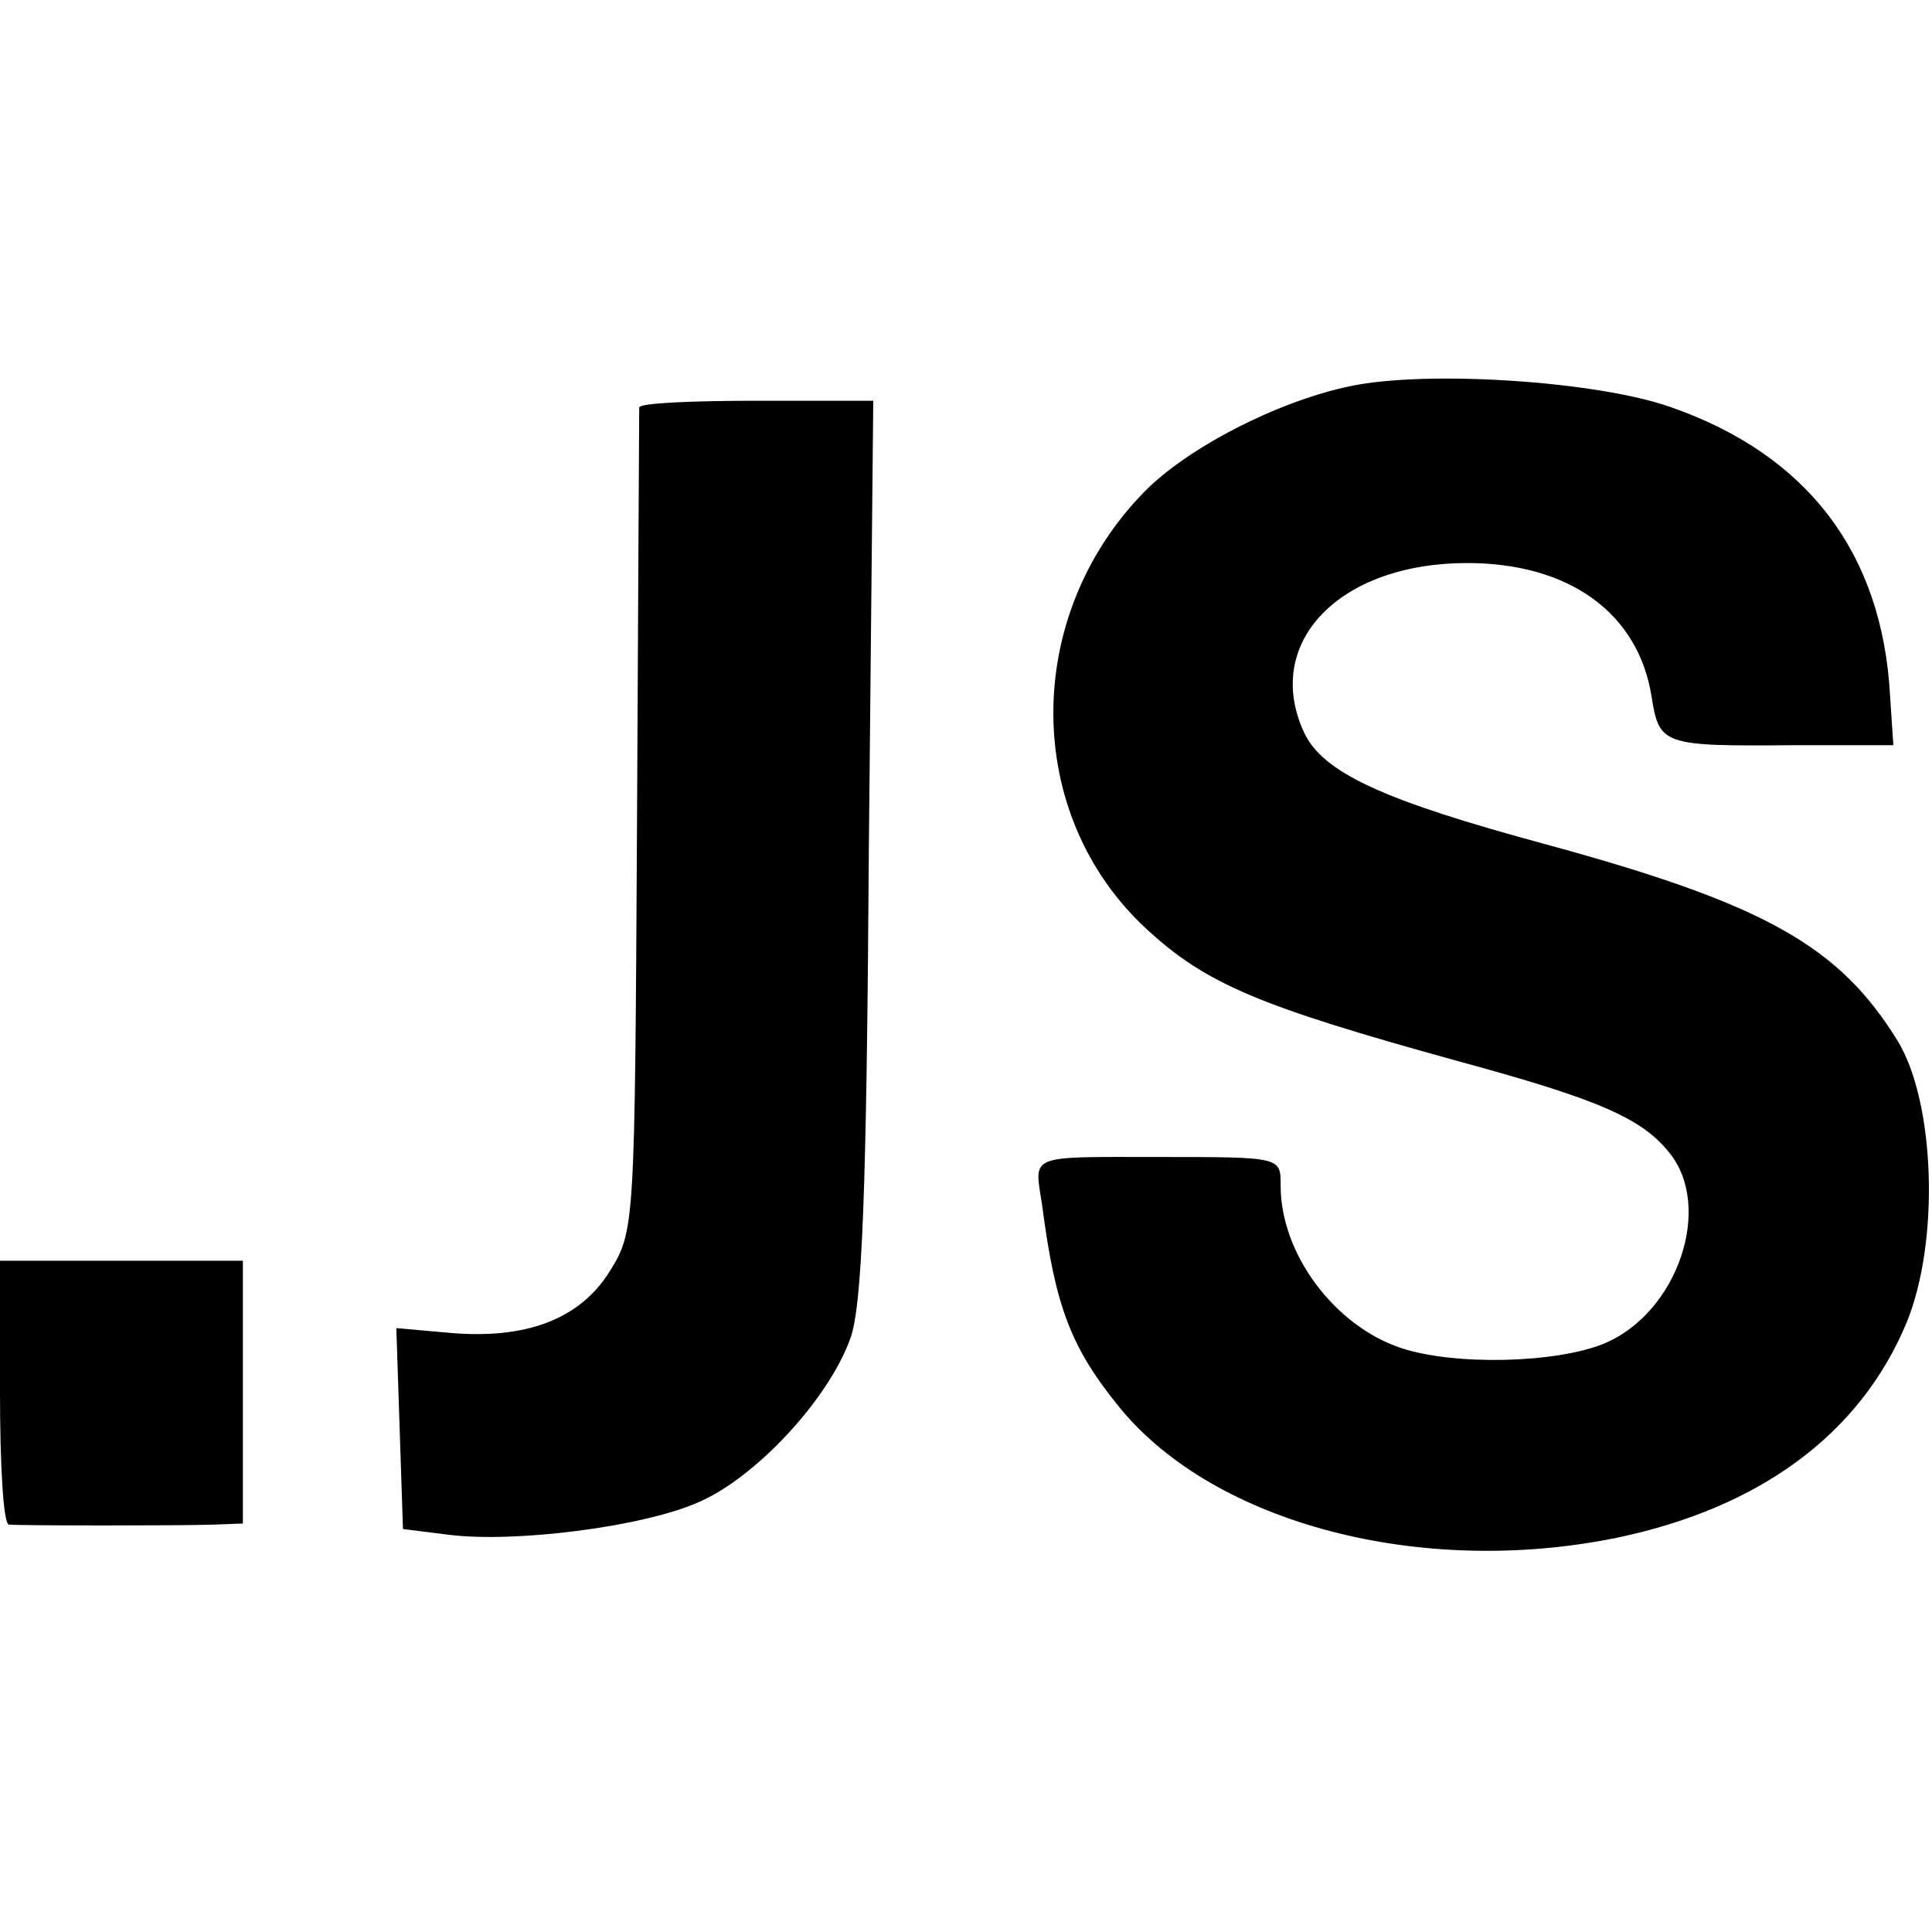 <?xml version="1.0" standalone="no"?>
<!DOCTYPE svg PUBLIC "-//W3C//DTD SVG 20010904//EN"
 "http://www.w3.org/TR/2001/REC-SVG-20010904/DTD/svg10.dtd">
<svg version="1.0" xmlns="http://www.w3.org/2000/svg"
 width="175pt" height="175pt" viewBox="0 0 175 175"
 preserveAspectRatio="xMidYMid meet">
<g transform="translate(0,175) scale(0.1,-0.1)"
fill="#000000" stroke="none">
<path d="M1222 1400 c-66 -14 -147 -56 -186 -96 -110 -113 -109 -292 2 -395
54 -50 101 -70 282 -120 129 -35 167 -52 192 -83 40 -49 8 -145 -59 -173 -44
-18 -136 -20 -184 -4 -60 20 -109 85 -109 147 0 26 1 26 -110 26 -121 0 -113
3 -106 -44 12 -92 26 -129 71 -184 86 -104 272 -153 449 -117 130 27 221 94
263 195 30 73 26 199 -8 255 -53 86 -120 124 -318 178 -148 40 -203 65 -220
102 -37 81 32 153 148 153 92 0 155 -45 167 -121 7 -44 10 -45 129 -44 l90 0
-3 45 c-7 129 -75 218 -198 261 -67 24 -223 34 -292 19z"/>
<path d="M579 1381 c0 -3 -1 -172 -2 -376 -2 -368 -2 -370 -25 -407 -27 -43
-76 -62 -148 -55 l-45 4 3 -91 3 -91 40 -5 c60 -8 177 7 227 29 52 22 118 93
138 148 11 29 15 132 17 444 l4 406 -105 0 c-58 0 -106 -2 -107 -6z"/>
<path d="M0 489 c0 -66 3 -119 8 -120 14 -1 157 -1 185 0 l27 1 0 119 0 119
-110 0 -110 0 0 -119z"/>
</g>
</svg>
